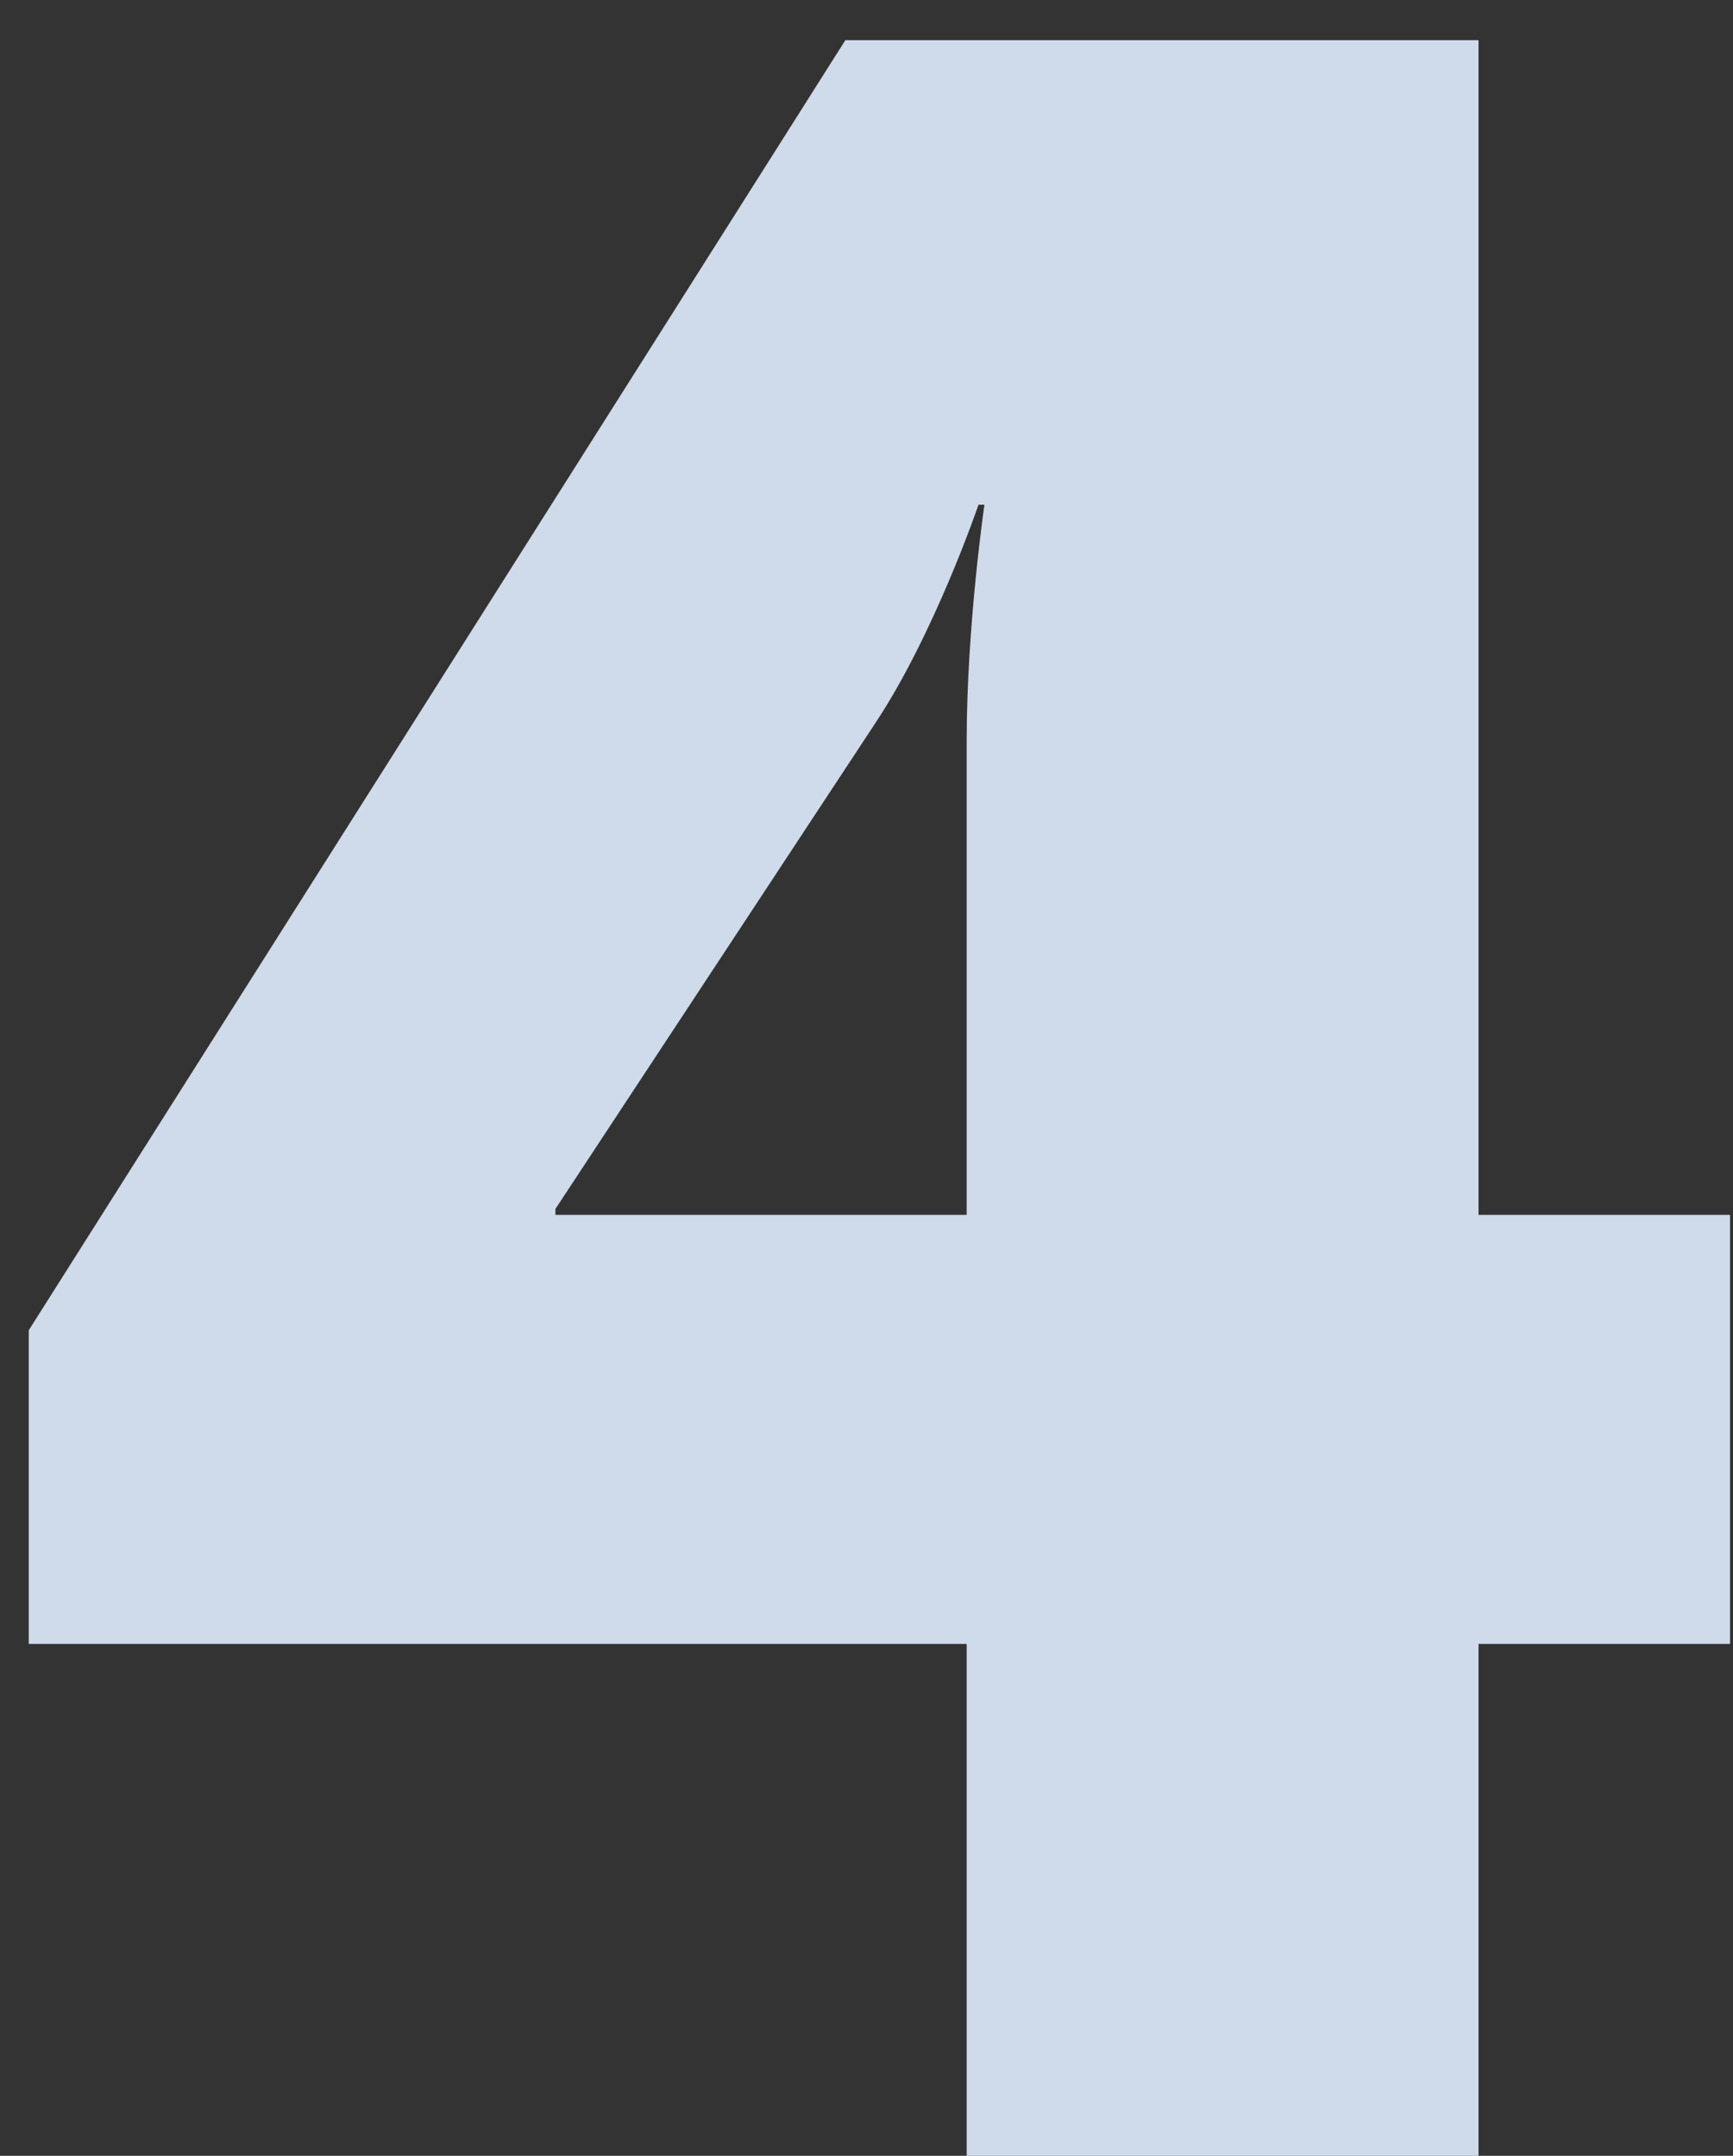 <svg width="41" height="51" viewBox="0 0 41 51" fill="none" xmlns="http://www.w3.org/2000/svg">
<rect x="0" y="0" width="41" height="51" fill="#333333" stroke="none"/>
<path d="M0.68 38.89H22.87V51H34.98V38.89H40.93V28.74H34.98V0.95H20L0.68 31.47V38.89ZM13.14 28.74V28.6L20.7 17.12C22.1 15.02 23.15 11.94 23.15 11.94H23.29C23.29 11.94 22.87 14.81 22.87 17.54V28.74H13.14Z" fill="#E0ECFE" fill-opacity="0.9"/>
</svg>
